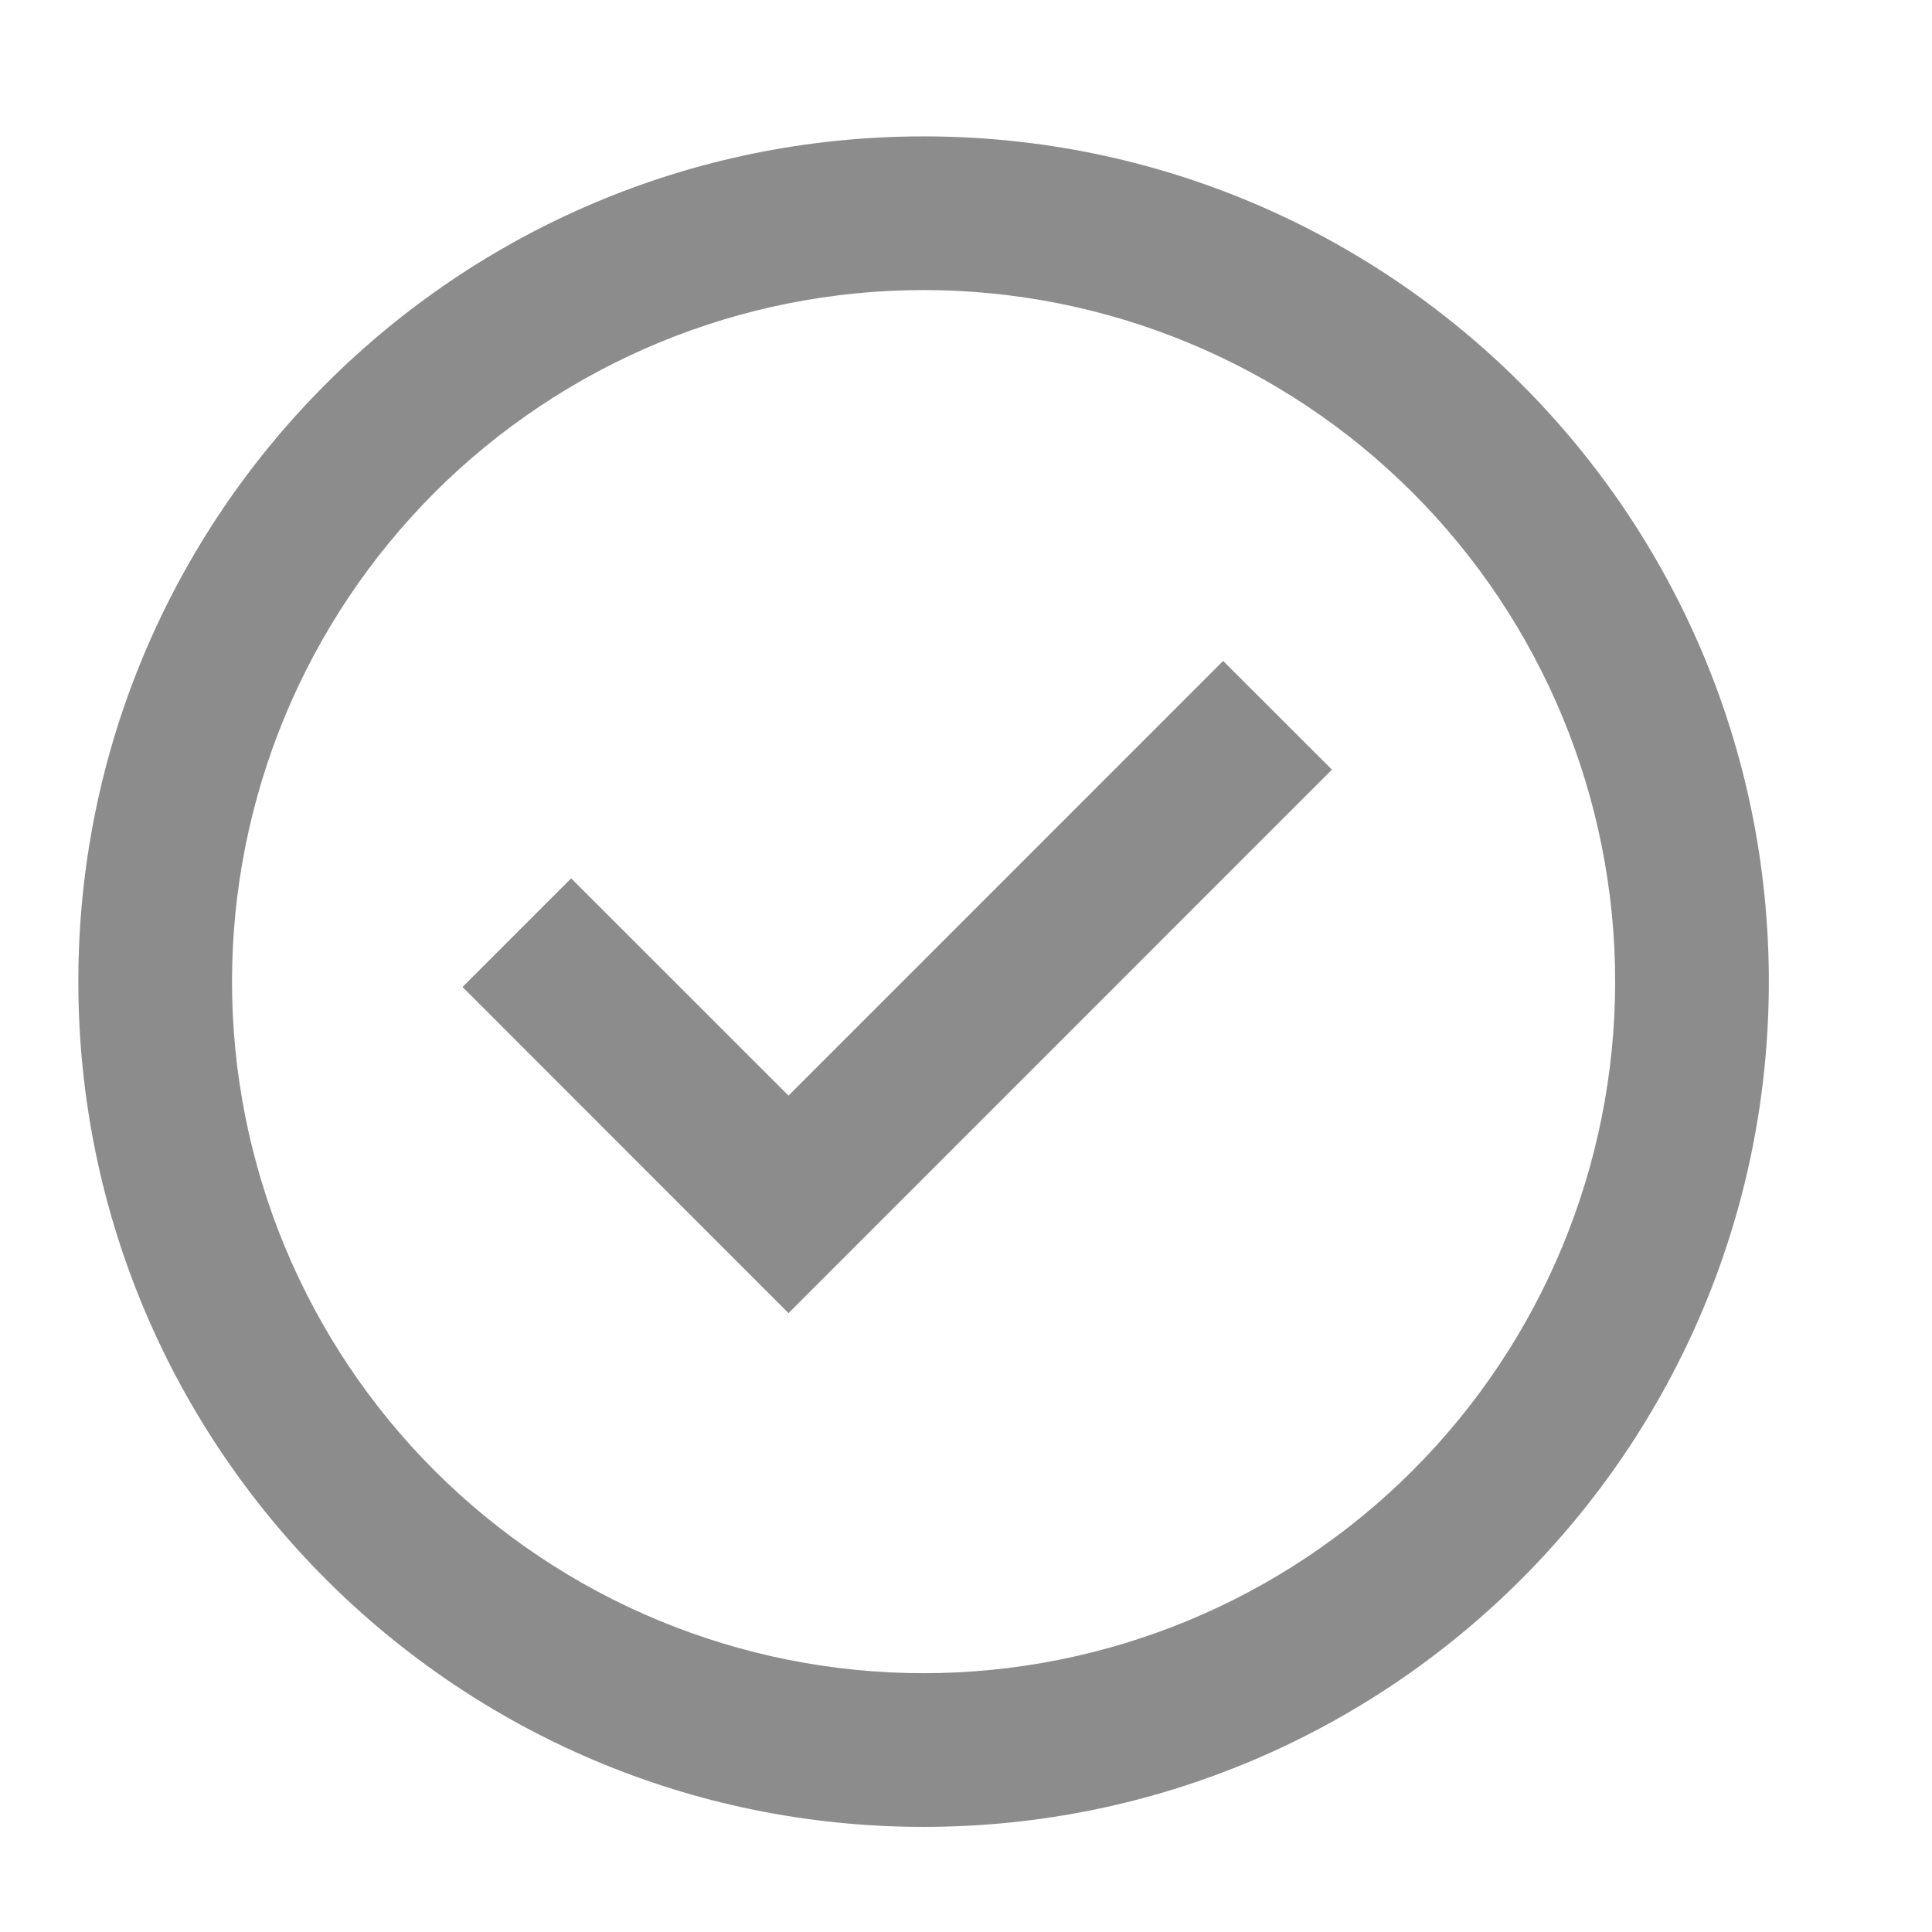 <svg width="22" height="22" viewBox="0 0 22 22" fill="none" xmlns="http://www.w3.org/2000/svg">
<g opacity="0.45" clip-path="url(#clip0_388_9064)">
<path d="M8.979 14.953L5.267 11.239L6.504 10.002L8.979 12.476L13.928 7.526L15.167 8.764L8.979 14.953Z" fill="black"/>
<path fill-rule="evenodd" clip-rule="evenodd" d="M0.892 11.178C0.892 5.862 5.201 1.553 10.517 1.553C15.832 1.553 20.142 5.862 20.142 11.178C20.142 16.493 15.832 20.803 10.517 20.803C5.201 20.803 0.892 16.493 0.892 11.178ZM10.517 19.053C9.483 19.053 8.459 18.849 7.503 18.453C6.548 18.058 5.68 17.477 4.948 16.746C4.217 16.015 3.637 15.147 3.241 14.191C2.846 13.236 2.642 12.212 2.642 11.178C2.642 10.144 2.846 9.12 3.241 8.164C3.637 7.209 4.217 6.341 4.948 5.609C5.68 4.878 6.548 4.298 7.503 3.902C8.459 3.506 9.483 3.303 10.517 3.303C12.605 3.303 14.608 4.132 16.085 5.609C17.562 7.086 18.392 9.089 18.392 11.178C18.392 13.266 17.562 15.269 16.085 16.746C14.608 18.223 12.605 19.053 10.517 19.053Z" fill="black"/>
</g>
<defs>
<clipPath id="clip0_388_9064">
<rect width="21" height="21" fill="white" transform="translate(0.017 0.678)"/>
</clipPath>
</defs>
</svg>
